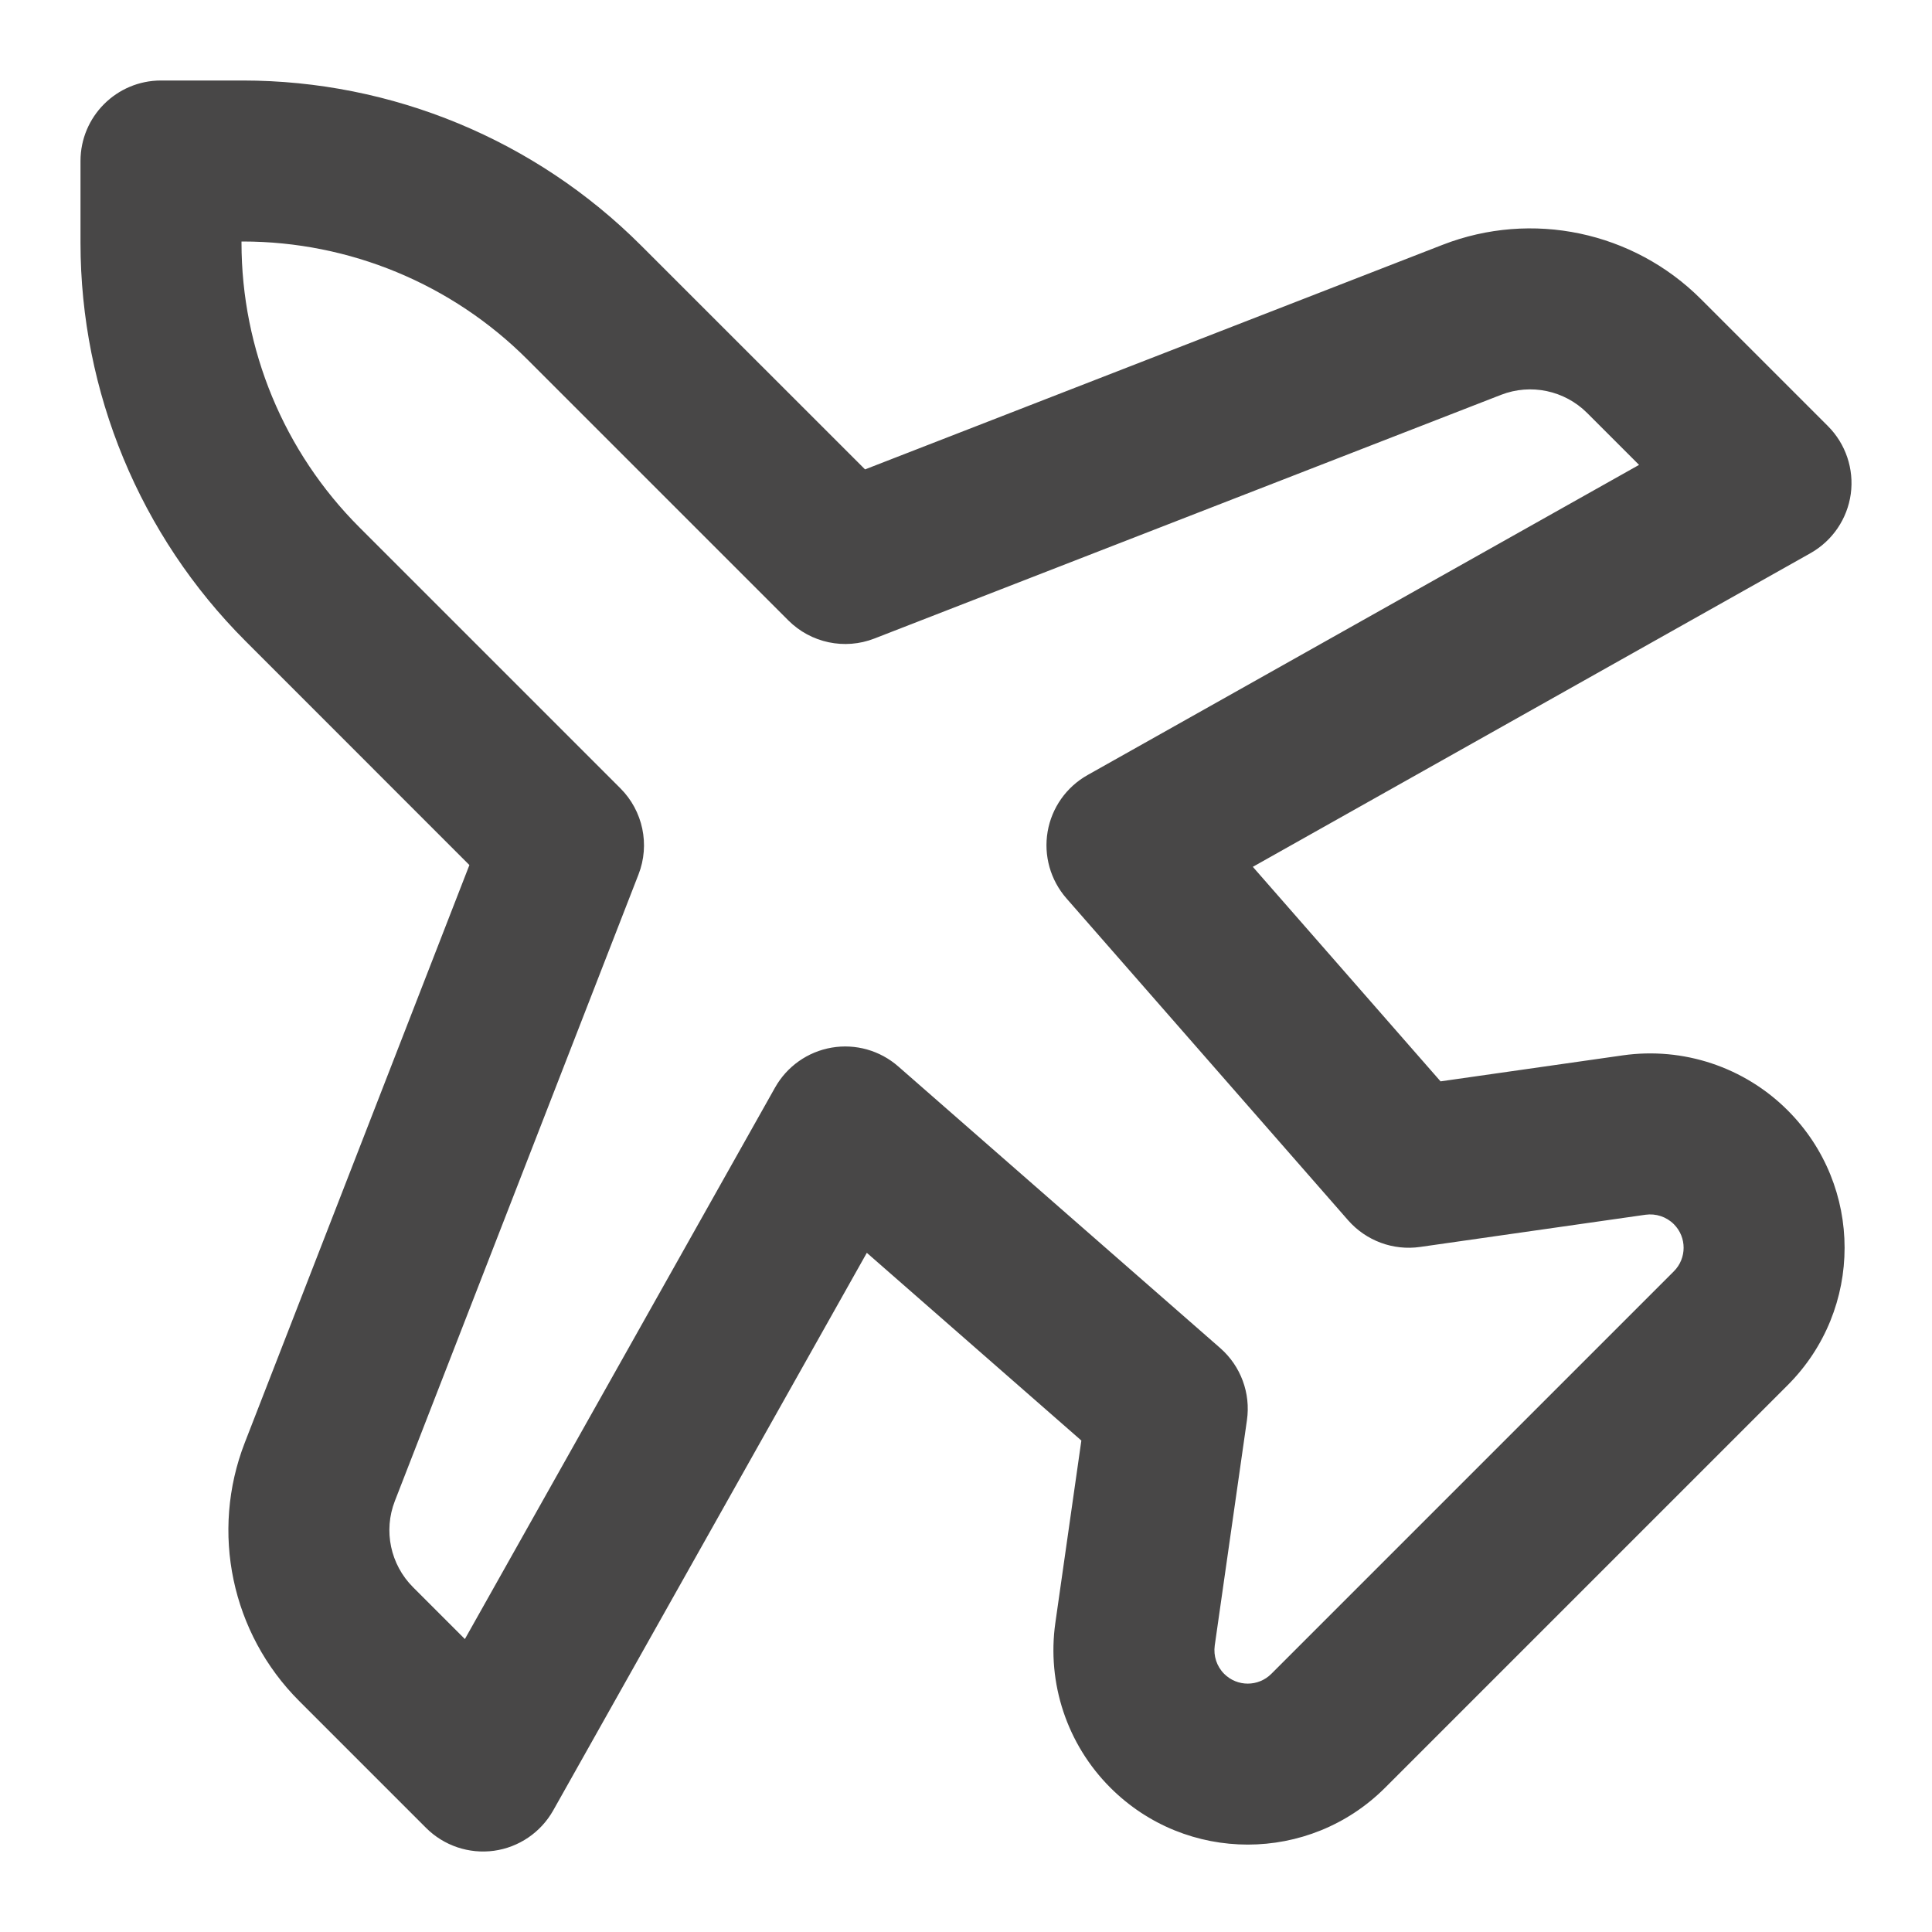 <!DOCTYPE svg PUBLIC "-//W3C//DTD SVG 1.1//EN" "http://www.w3.org/Graphics/SVG/1.1/DTD/svg11.dtd">
<!-- Uploaded to: SVG Repo, www.svgrepo.com, Transformed by: SVG Repo Mixer Tools -->
<svg width="76px" height="76px" viewBox="0 0 24 24" fill="none" xmlns="http://www.w3.org/2000/svg">
<g id="SVGRepo_bgCarrier" stroke-width="0"/>
<g id="SVGRepo_tracerCarrier" stroke-linecap="round" stroke-linejoin="round"/>
<g id="SVGRepo_iconCarrier"> <path fill-rule="evenodd" clip-rule="evenodd" d="M1 2C1 1.448 1.448 1 2 1H3.015C4.871 1 6.652 1.738 7.964 3.05L10.746 5.831L17.921 3.041C19.03 2.61 20.289 2.875 21.13 3.716L22.707 5.293C22.928 5.514 23.033 5.826 22.991 6.136C22.948 6.446 22.763 6.718 22.49 6.872L15.563 10.768L17.895 13.433L20.159 13.11C20.911 13.003 21.67 13.256 22.207 13.793C23.15 14.736 23.15 16.264 22.207 17.207L17.207 22.207C16.264 23.15 14.736 23.15 13.793 22.207C13.256 21.67 13.003 20.911 13.11 20.159L13.433 17.895L10.768 15.563L6.872 22.49C6.718 22.763 6.446 22.948 6.136 22.991C5.826 23.033 5.514 22.928 5.293 22.707L3.716 21.13C2.875 20.289 2.61 19.03 3.041 17.921L5.831 10.746L3.05 7.964C1.738 6.652 1 4.871 1 3.015V2ZM3 3V3.015C3 4.341 3.527 5.613 4.464 6.55L7.707 9.793C7.987 10.073 8.076 10.493 7.932 10.862L4.905 18.646C4.761 19.016 4.85 19.435 5.13 19.716L5.775 20.361L9.628 13.51C9.776 13.247 10.034 13.065 10.331 13.014C10.628 12.963 10.932 13.049 11.159 13.248L15.159 16.747C15.413 16.97 15.538 17.306 15.49 17.641L15.09 20.441C15.072 20.57 15.115 20.701 15.207 20.793C15.369 20.955 15.631 20.955 15.793 20.793L20.793 15.793C20.955 15.631 20.955 15.369 20.793 15.207C20.701 15.115 20.57 15.072 20.441 15.09L17.641 15.49C17.306 15.538 16.97 15.413 16.747 15.159L13.247 11.159C13.049 10.932 12.963 10.628 13.014 10.331C13.065 10.034 13.247 9.776 13.51 9.628L20.361 5.775L19.716 5.13C19.435 4.85 19.016 4.761 18.646 4.905L10.862 7.932C10.493 8.076 10.073 7.987 9.793 7.707L6.55 4.464C5.613 3.527 4.341 3 3.015 3H3Z" fill="#484747"/> </g>
</svg>
